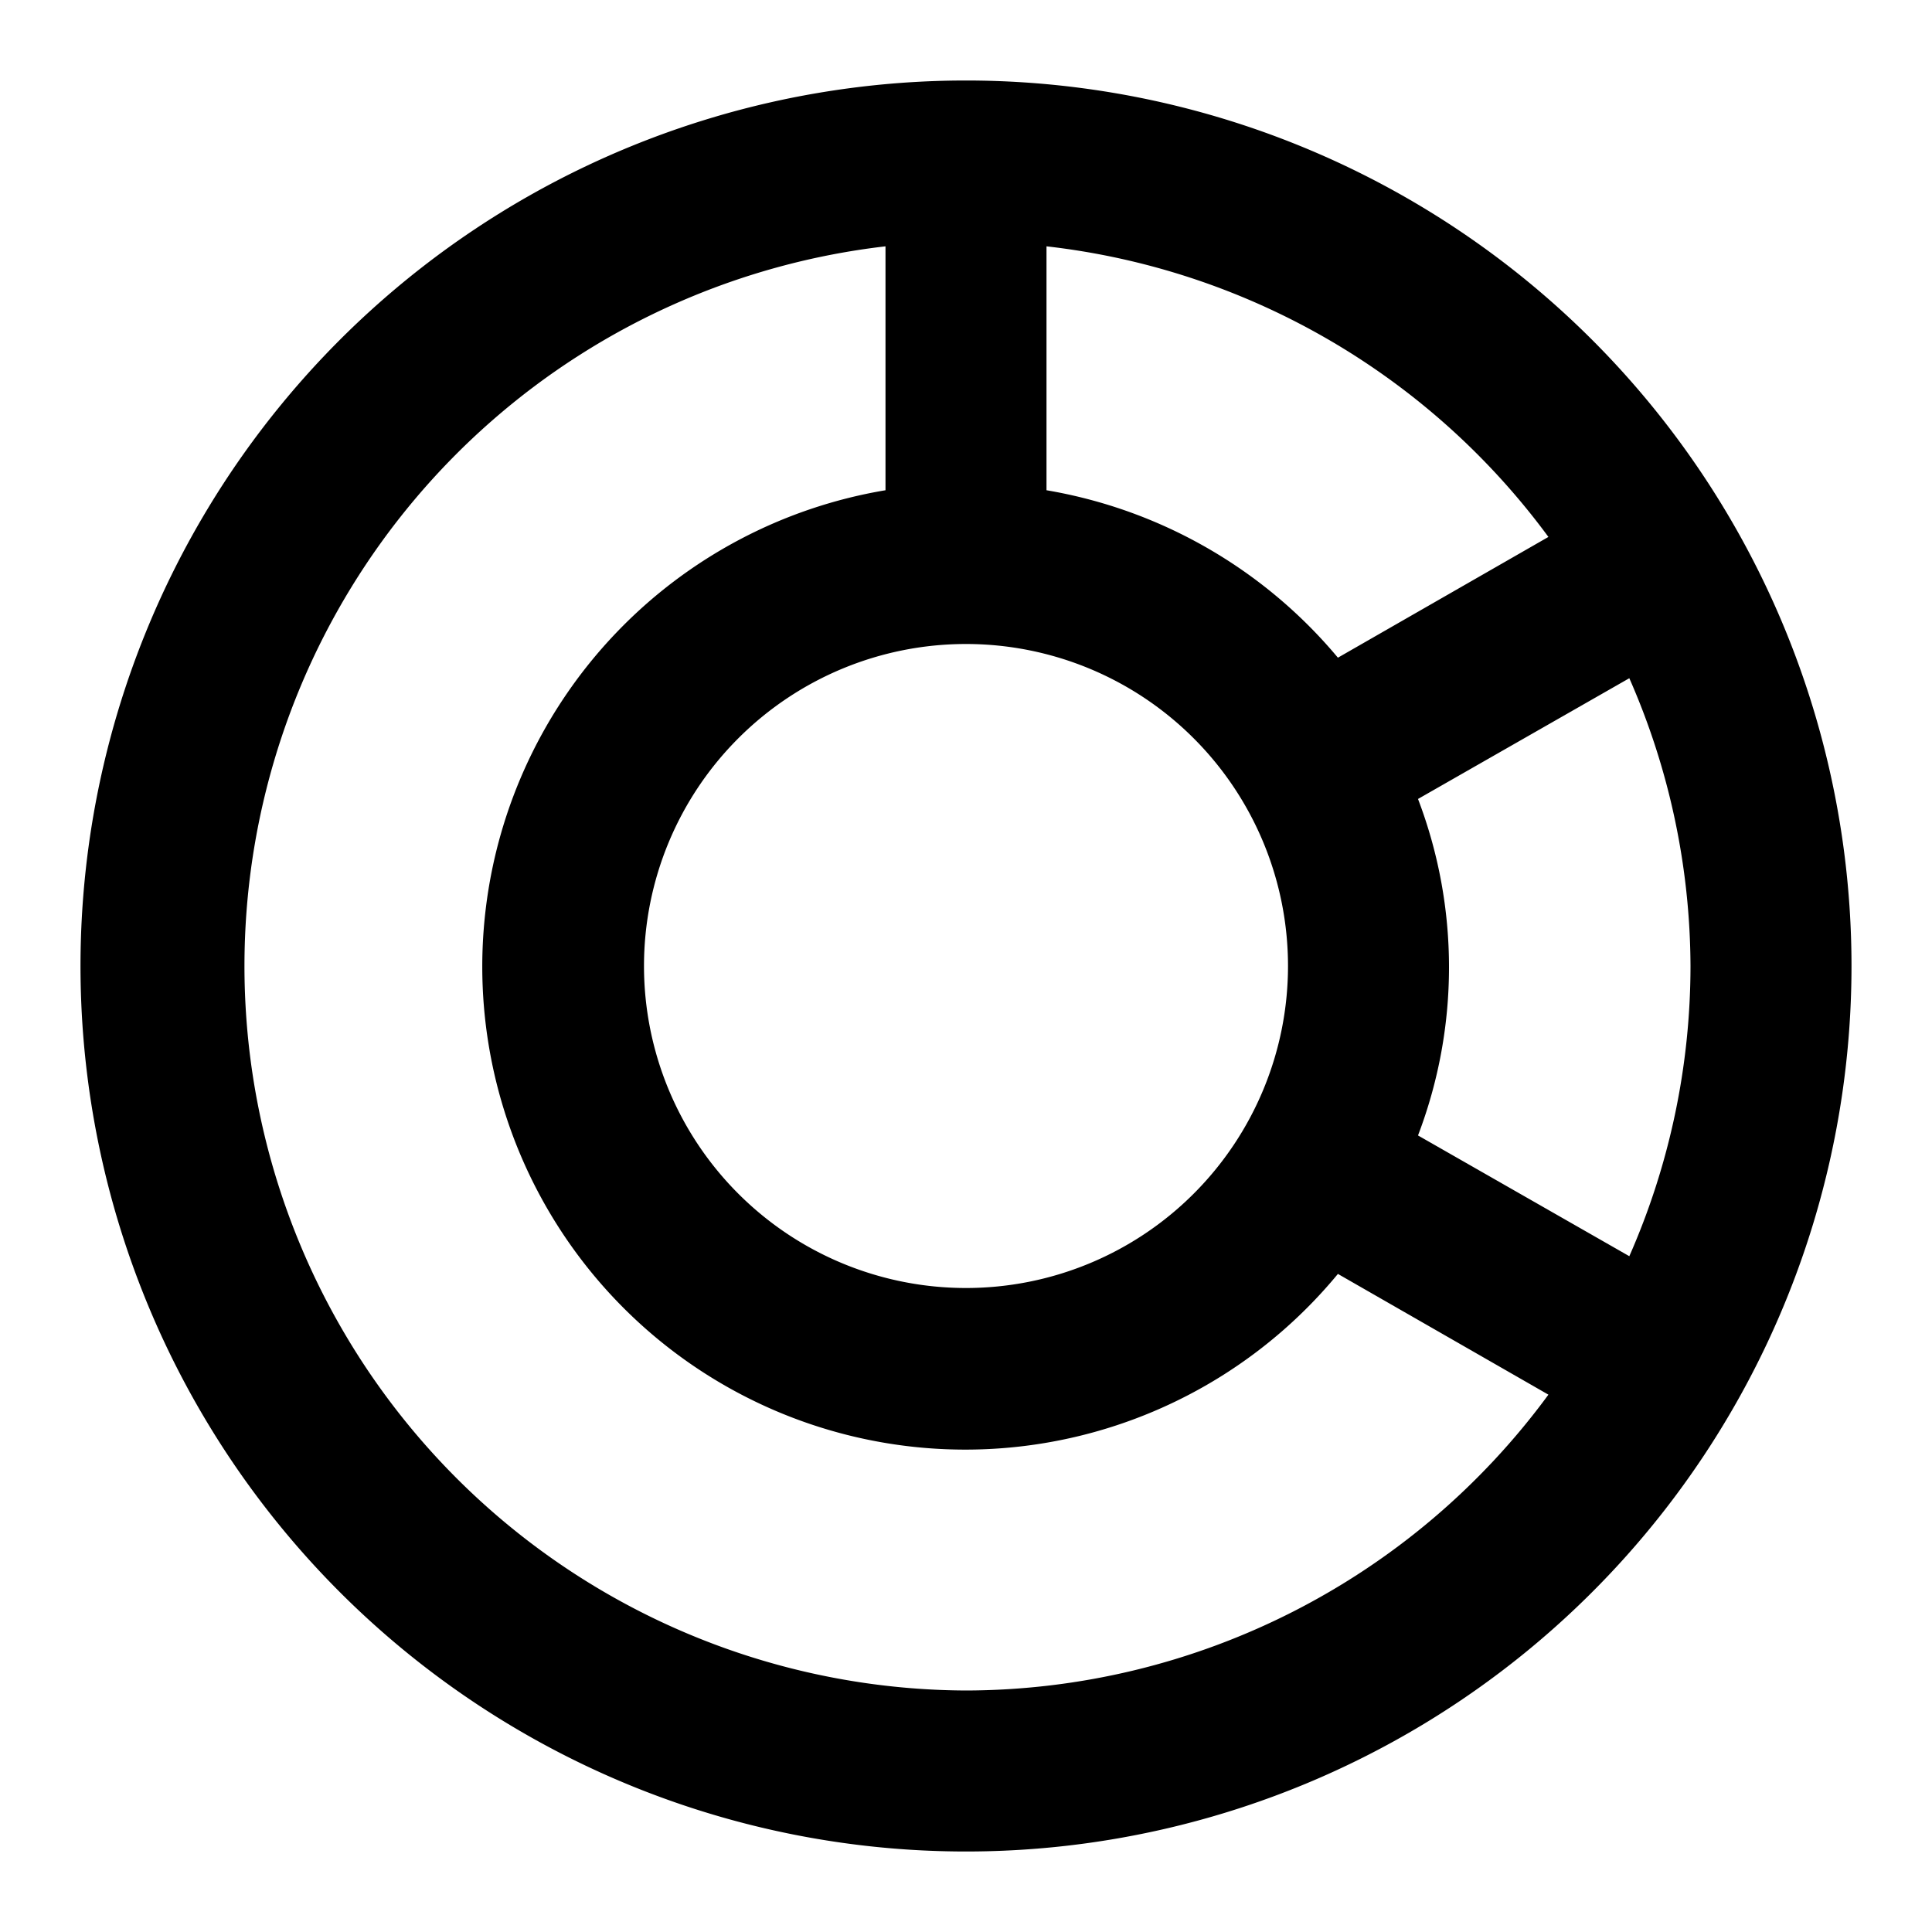<svg xmlns="http://www.w3.org/2000/svg" viewBox="0 0 48 48"><defs><style>.cls-1{fill:none;}</style></defs><title>chart-donut</title><g id="Layer_2" data-name="Layer 2"><g id="invisible_box" data-name="invisible box"><rect class="cls-1" width="48" height="48"/></g><g id="Layer_3" data-name="Layer 3"><path d="M24,2A22,22,0,1,0,46,24,22,22,0,0,0,24,2ZM42,24a17.91,17.91,0,0,1-1.52,7.21l-5.25-3a11.73,11.73,0,0,0,0-8.36l5.25-3A17.91,17.91,0,0,1,42,24ZM38.47,13.34l-5.23,3A12.06,12.06,0,0,0,26,12.18V6.12A18,18,0,0,1,38.47,13.34ZM24,16a8,8,0,1,1-8,8A8,8,0,0,1,24,16Zm0,26A18,18,0,0,1,22,6.12v6.06A12,12,0,1,0,33.24,31.65l5.23,3A18,18,0,0,1,24,42Z"/></g></g></svg>